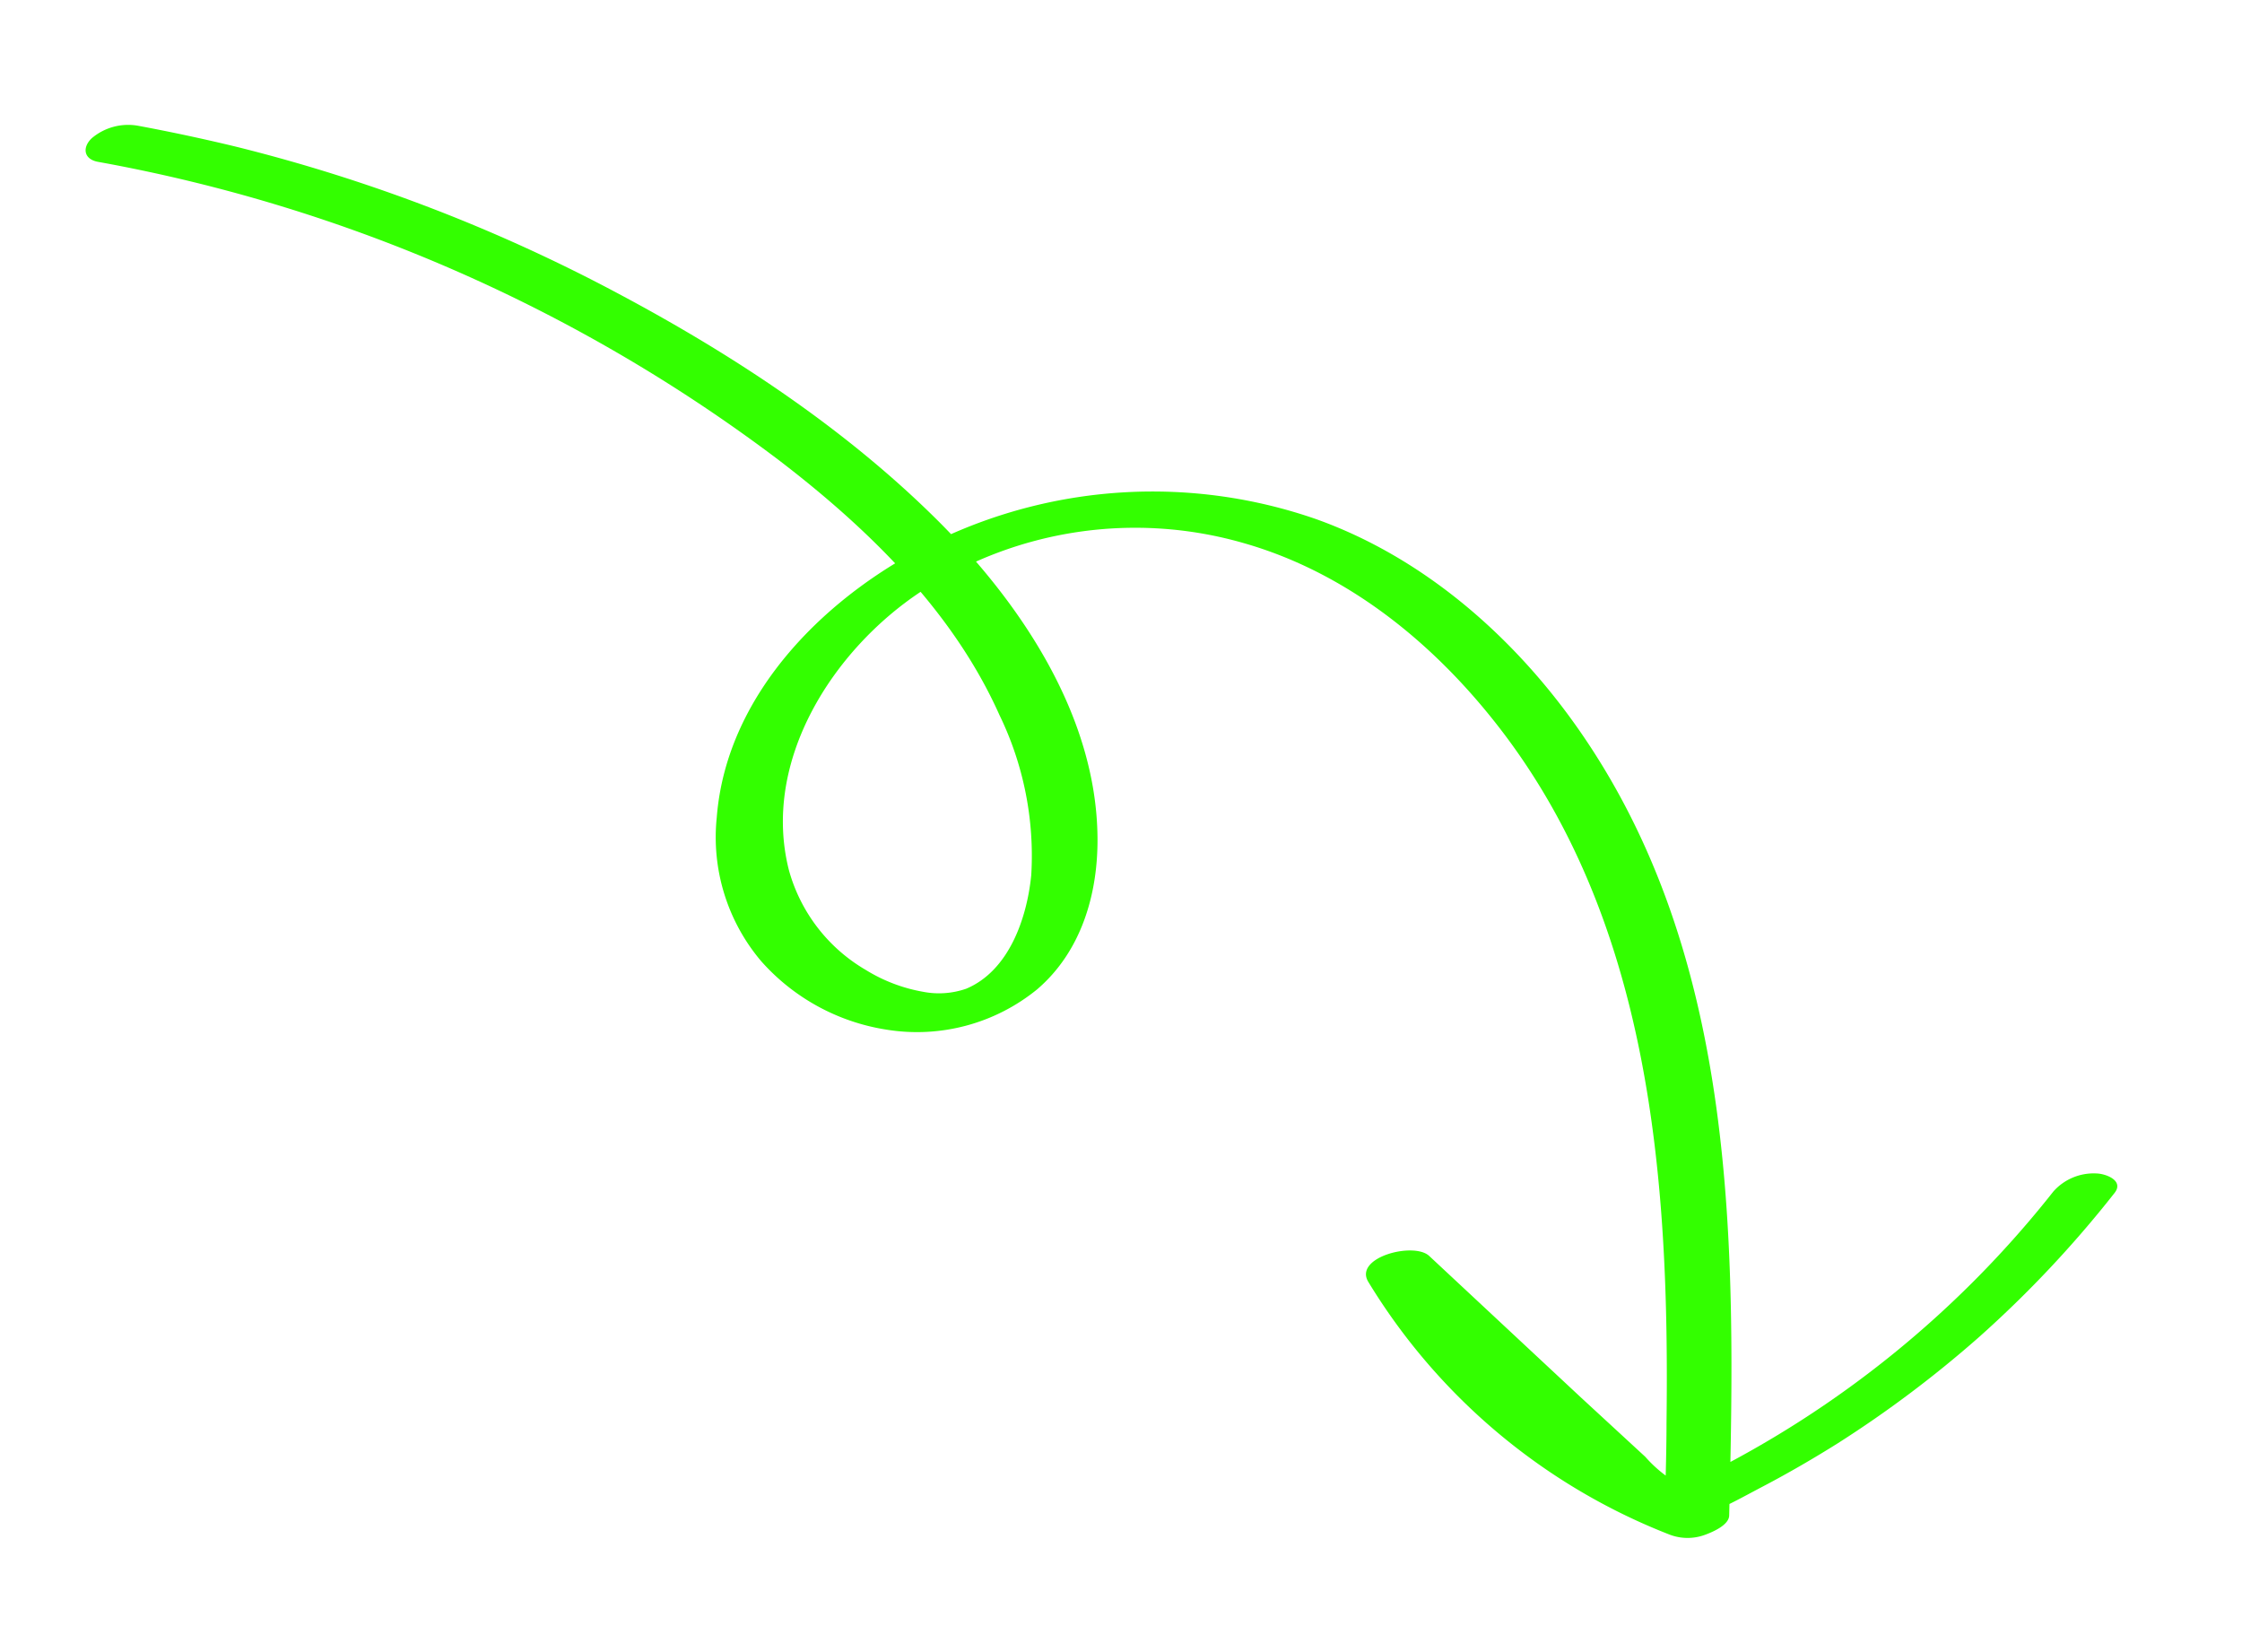<svg id="Layer_1" data-name="Layer 1" xmlns="http://www.w3.org/2000/svg" width="155.99" height="114.96" viewBox="0 0 155.99 114.96"><defs><style>.cls-1{fill:#3f0;}</style></defs><title>pil</title><path class="cls-1" d="M6.82,11.26A111.32,111.32,0,0,1,54.17,32c6.21,4.75,12.14,10.51,15.37,17.75a22.4,22.4,0,0,1,2.21,11.14c-.3,3-1.55,6.65-4.53,7.9a5.79,5.79,0,0,1-3,.21,11.31,11.31,0,0,1-4-1.53,11.61,11.61,0,0,1-5.33-6.93c-1.93-7.6,3.08-15.36,9.23-19.41a27.24,27.24,0,0,1,22.43-3.34c7,2,12.86,6.68,17.32,12.27,11,13.75,12.3,32,12.08,48.91,0,2.31-.09,4.63-.14,6.94l4.1-1.39A41.25,41.25,0,0,1,99.44,87.38l-4.24,1.8,10.37,9.68c1.79,1.67,3.56,3.35,5.36,5,1.59,1.46,3.26,2.41,5.49,2.11s4.28-1.53,6.25-2.56c1.77-.93,3.51-1.94,5.2-3A79,79,0,0,0,137.72,93a77.79,77.79,0,0,0,9.4-10c.68-.86-.59-1.34-1.25-1.36a3.75,3.75,0,0,0-3,1.25,71.68,71.68,0,0,1-24.37,19.8l-1.16.55c-.51.24-.16.2-.56,0a9.12,9.12,0,0,1-2.31-1.89L110,97.23,99.44,87.38c-1.06-1-5.27.09-4.24,1.8a42.64,42.64,0,0,0,21,17.6,3.5,3.5,0,0,0,2.43,0c.49-.18,1.66-.66,1.68-1.34.46-18.66.66-38.79-10.5-54.73-4.51-6.44-10.77-11.92-18.23-14.59a34.64,34.64,0,0,0-26.34,1.47c-7.52,3.6-14.68,10.51-15.37,19.27a13.34,13.34,0,0,0,3.08,10,14.65,14.65,0,0,0,8.7,4.77,13.23,13.23,0,0,0,10.5-2.79c3.08-2.63,4.25-6.64,4.21-10.58-.08-8.45-5.29-16.22-11.07-22-6.42-6.4-14.25-11.56-22.23-15.81A115.51,115.51,0,0,0,16.4,10.2Q13,9.38,9.61,8.75a3.92,3.92,0,0,0-3.23.87c-.67.64-.56,1.46.44,1.64Z"/></svg>
